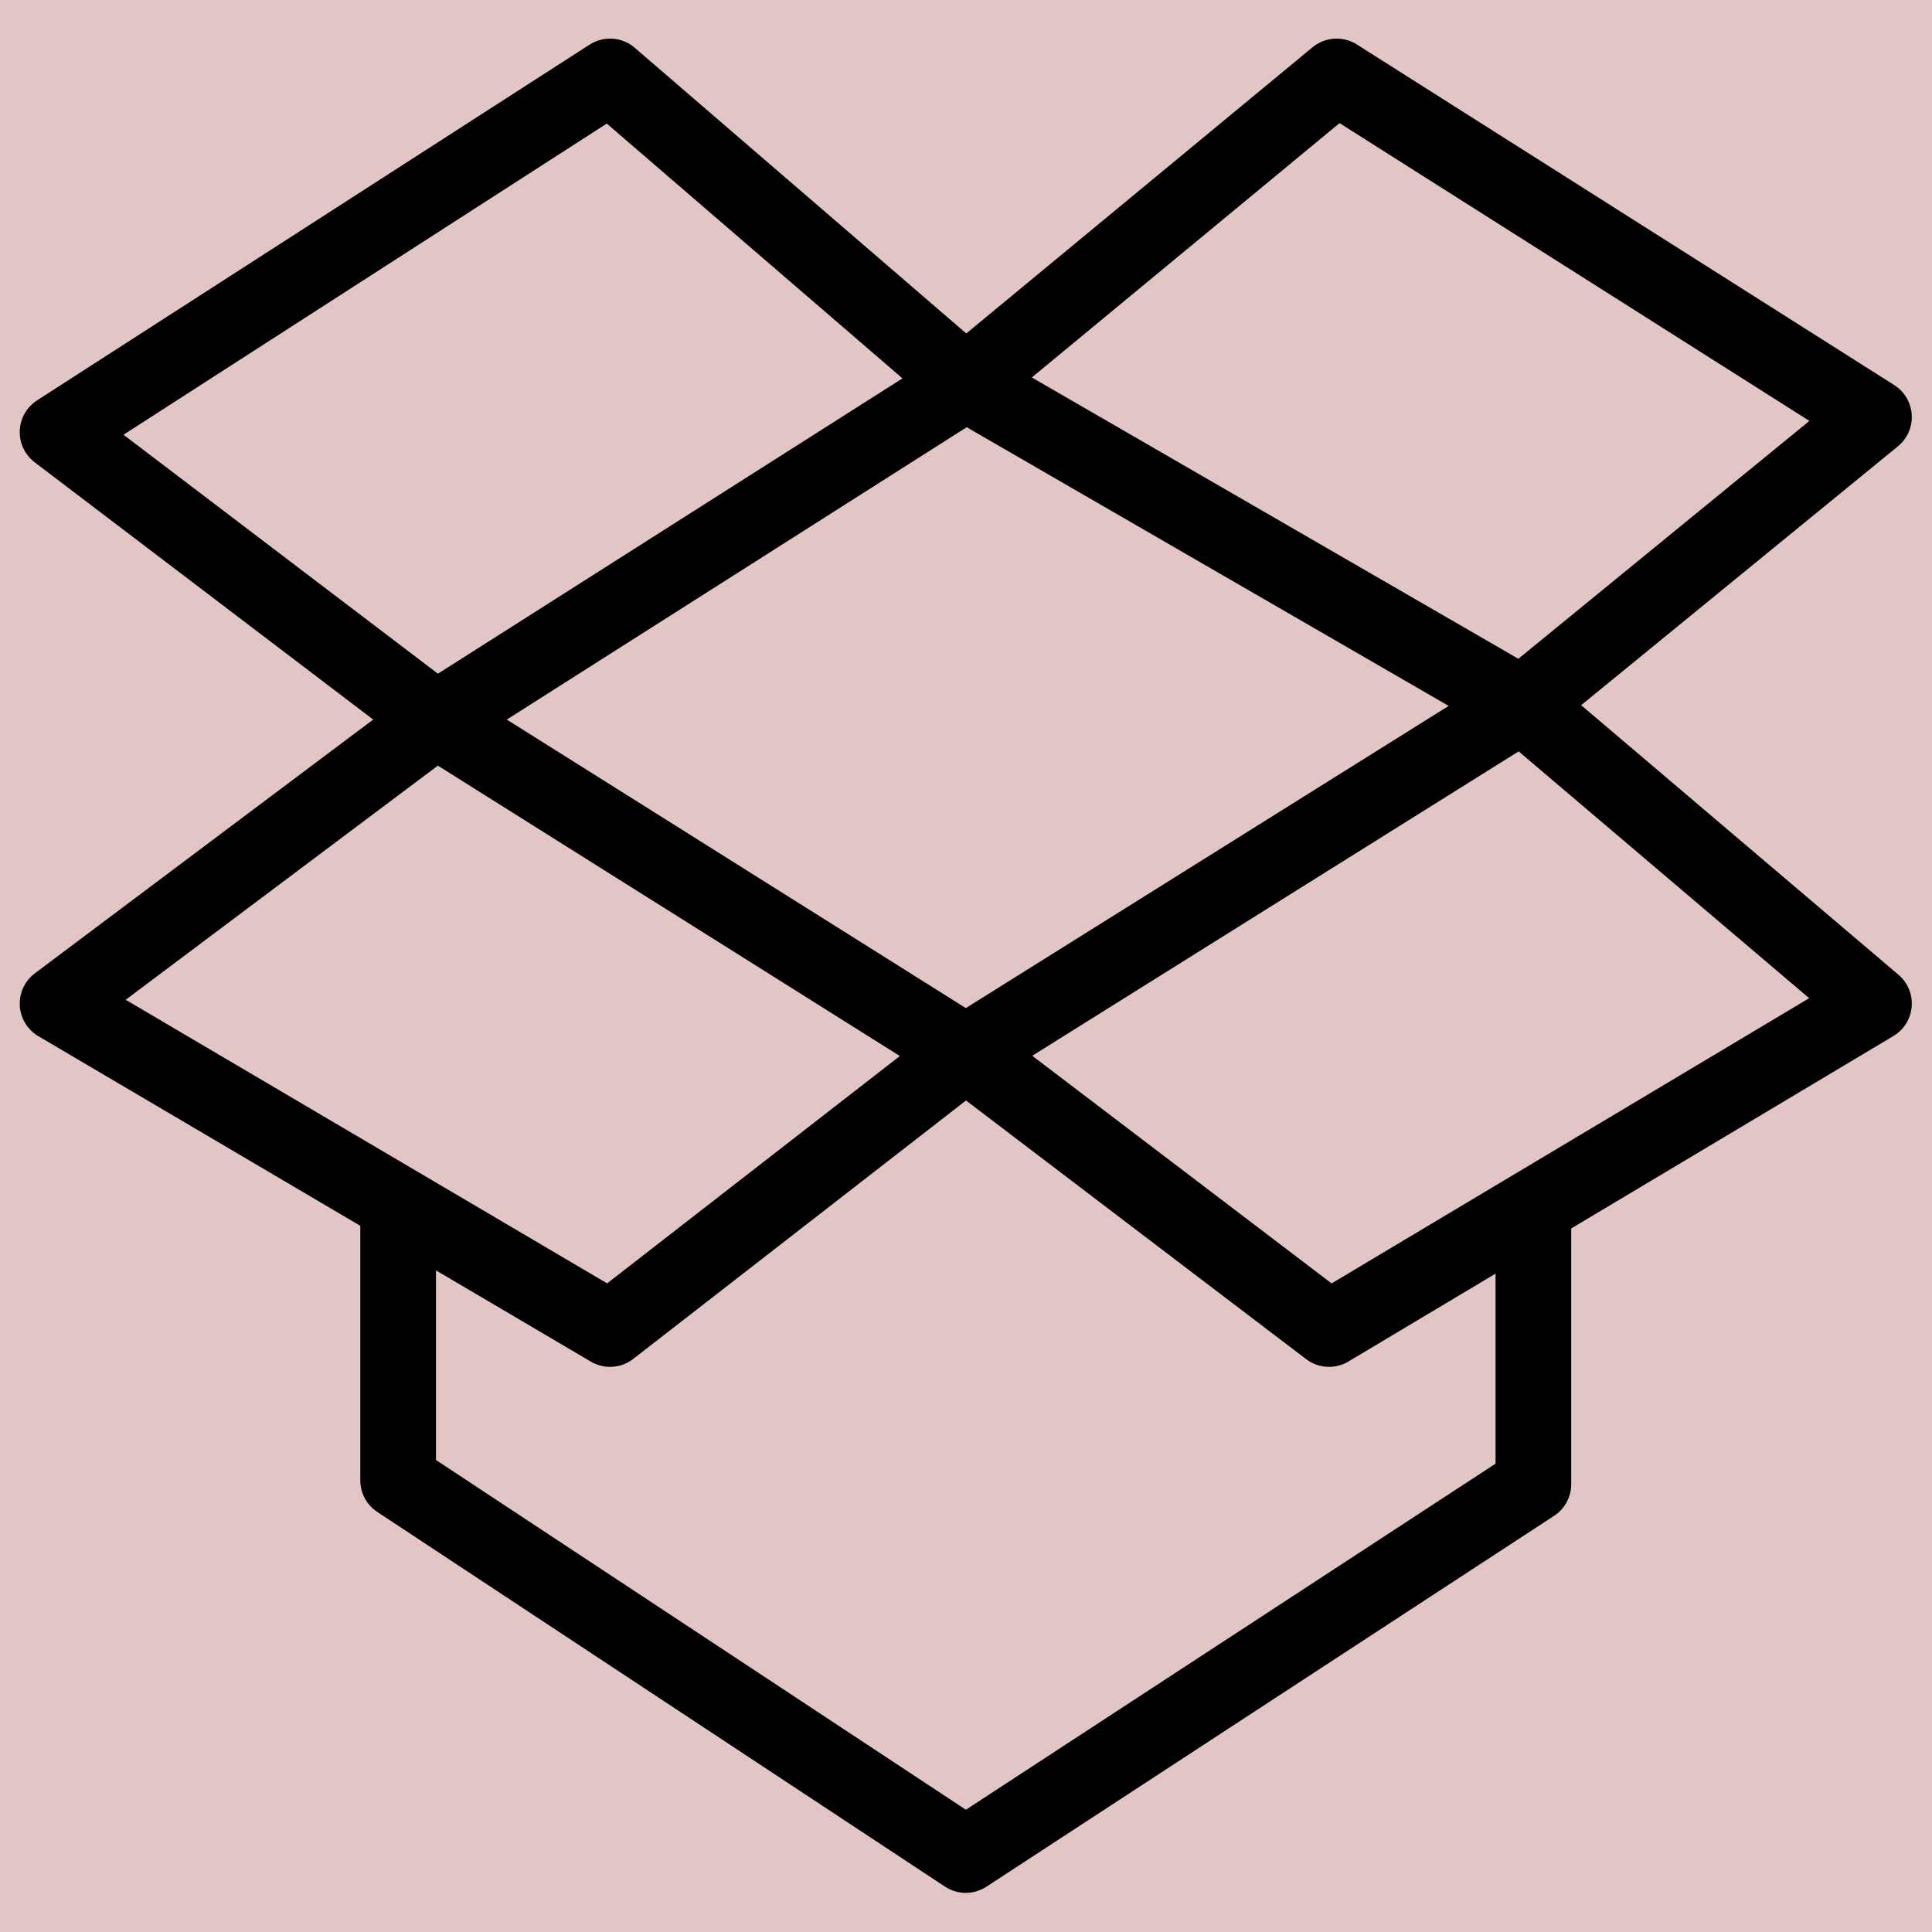 <?xml version="1.0" encoding="UTF-8" standalone="no"?>
<svg version="1.1" width="26.458mm" height="26.458mm" viewBox="0 0 75 75" id="svg165" xml:space="preserve" xmlns="http://www.w3.org/2000/svg" xmlns:svg="http://www.w3.org/2000/svg"><defs id="defs165" /><g id="layer1" style="opacity:1" transform="translate(-787.501,-393.751)"><g id="g118"><path d="m 787.501,393.751 v 75 h 75 v -75 z" style="display:inline;opacity:1;fill:#80000000;fill-opacity:0.225;stroke:none;stroke-width:0.753;stroke-linecap:round;stroke-linejoin:round;stroke-dasharray:none;stroke-opacity:1" id="path154-9-7-18-9-1" /><g id="g29" transform="matrix(1.469,0,0,1.469,788.267,393.781)" style="display:inline;opacity:1;stroke:currentColor;stroke-opacity:1"><polyline fill="none" stroke="black" stroke-width="2" stroke-linecap="round" stroke-linejoin="round" stroke-miterlimit="10" points="10,31.9 10,39.1 25,49 40,39.2 40,31.9 " id="polyline1" style="stroke:currentColor;stroke-opacity:1" /><g id="g5-54" style="stroke:currentColor;stroke-opacity:1"><g id="g1-13" style="stroke:currentColor;stroke-opacity:1"><polygon fill="none" stroke="black" stroke-width="2" stroke-linecap="round" stroke-linejoin="round" stroke-miterlimit="10" points="49,11 34.8,2 25,10.1 39.7,18.6 " id="polygon1" style="stroke:currentColor;stroke-opacity:1" /></g><g id="g2-7" style="stroke:currentColor;stroke-opacity:1"><polygon fill="none" stroke="black" stroke-width="2" stroke-linecap="round" stroke-linejoin="round" stroke-miterlimit="10" points="1,26.5 15.6,35.1 25,27.8 11,19 " id="polygon2" style="stroke:currentColor;stroke-opacity:1" /></g><g id="g3-3" style="stroke:currentColor;stroke-opacity:1"><polygon fill="none" stroke="black" stroke-width="2" stroke-linecap="round" stroke-linejoin="round" stroke-miterlimit="10" points="15.6,2 1,11.4 11,19 25,10.1 " id="polygon3-5" style="stroke:currentColor;stroke-opacity:1" /></g><g id="g4-8" style="stroke:currentColor;stroke-opacity:1"><polygon fill="none" stroke="black" stroke-width="2" stroke-linecap="round" stroke-linejoin="round" stroke-miterlimit="10" points="25,27.8 34.6,35.1 49,26.5 39.7,18.6 " id="polygon4-5" style="stroke:currentColor;stroke-opacity:1" /></g></g></g></g></g><style type="text/css" id="style1">.st0{fill:none;stroke:#000000;stroke-width:2;stroke-miterlimit:10;}.st1{fill:none;stroke:#000000;stroke-width:2;stroke-linecap:round;stroke-miterlimit:10;}.st2{fill:none;stroke:#000000;stroke-width:2;stroke-linecap:round;stroke-linejoin:round;stroke-miterlimit:10;}.st3{fill:none;stroke:#000000;stroke-linecap:round;stroke-miterlimit:10;}.st4{fill:none;stroke:#000000;stroke-width:3;stroke-linecap:round;stroke-miterlimit:10;}.st5{fill:#FFFFFF;}.st6{stroke:#000000;stroke-width:2;stroke-miterlimit:10;}.st7{fill:none;stroke:#000000;stroke-width:2;stroke-linejoin:round;stroke-miterlimit:10;}.st8{fill:none;}.st9{fill:none;stroke:#000000;stroke-width:0;stroke-linecap:round;stroke-linejoin:round;}</style><style type="text/css" id="style1-5">.st0{fill:none;stroke:#000000;stroke-width:2;stroke-miterlimit:10;}.st1{fill:none;stroke:#000000;stroke-width:2;stroke-linecap:round;stroke-miterlimit:10;}.st2{fill:none;stroke:#000000;stroke-width:2;stroke-linecap:round;stroke-linejoin:round;stroke-miterlimit:10;}.st3{fill:none;stroke:#000000;stroke-linecap:round;stroke-miterlimit:10;}.st4{fill:none;stroke:#000000;stroke-width:3;stroke-linecap:round;stroke-miterlimit:10;}.st5{fill:#FFFFFF;}.st6{stroke:#000000;stroke-width:2;stroke-miterlimit:10;}.st7{fill:none;stroke:#000000;stroke-width:2;stroke-linejoin:round;stroke-miterlimit:10;}.st8{fill:none;}.st9{fill:none;stroke:#000000;stroke-width:0;stroke-linecap:round;stroke-linejoin:round;}</style></svg>
